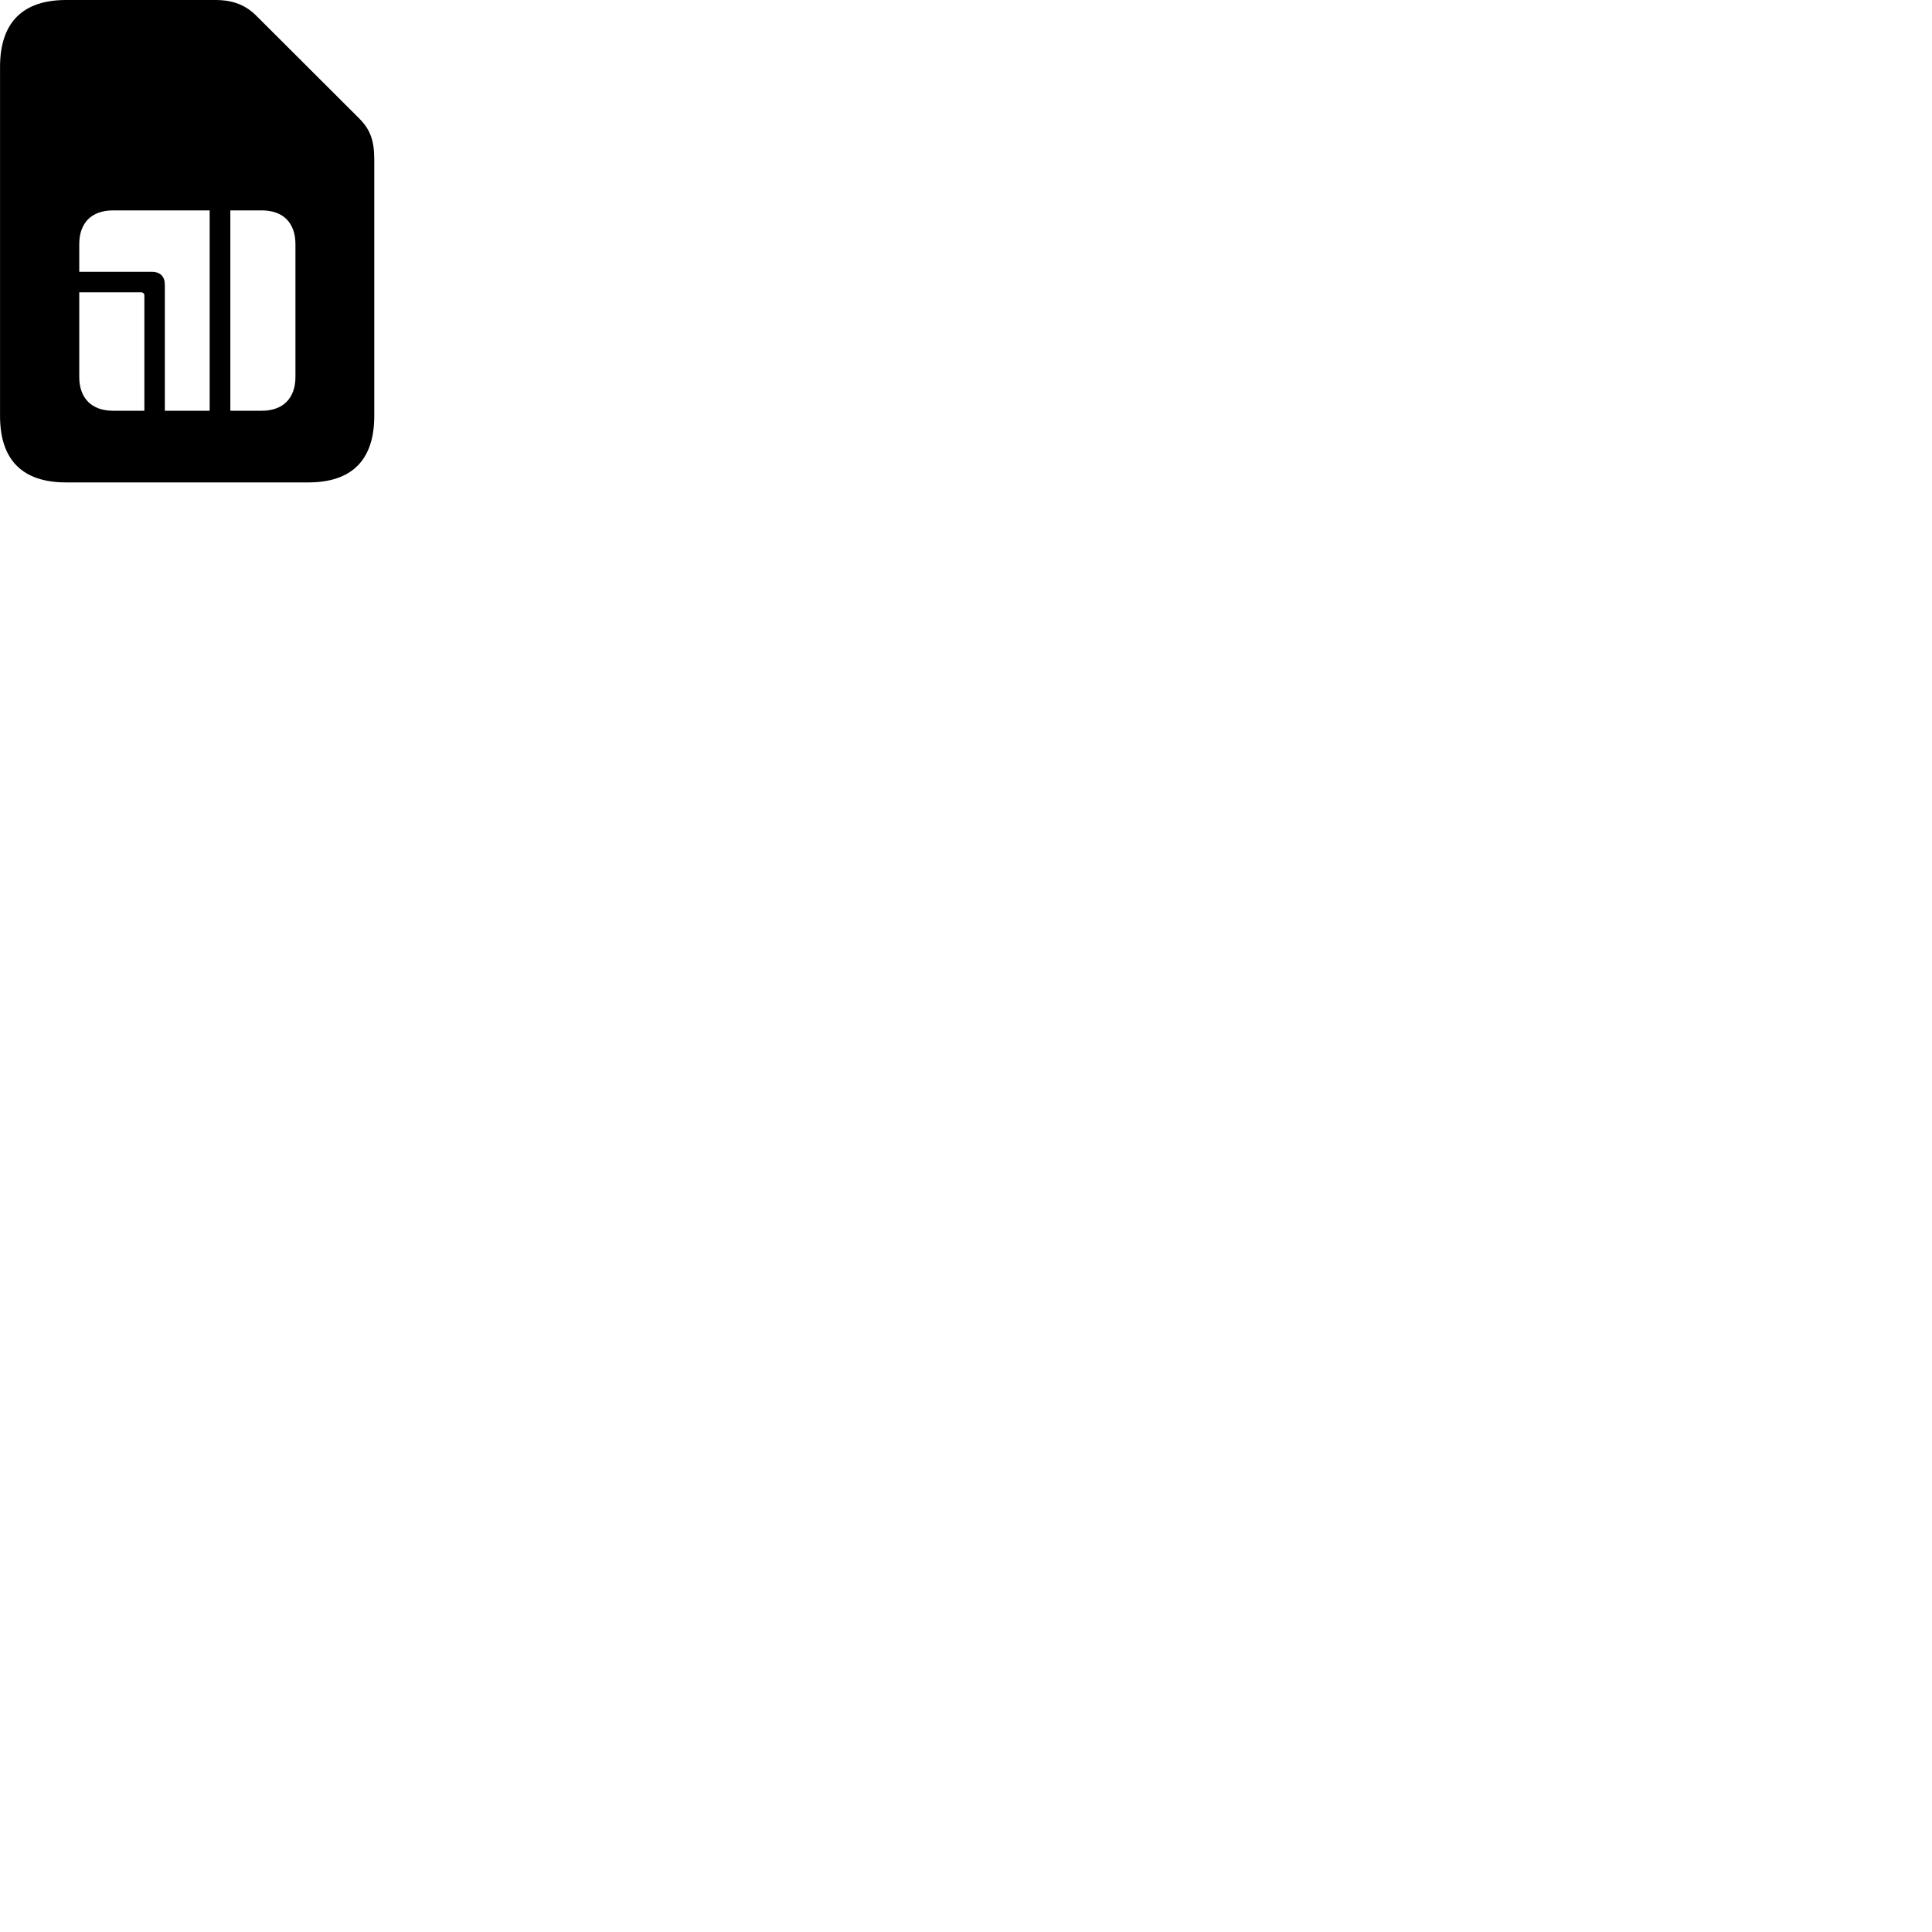 
        <svg xmlns="http://www.w3.org/2000/svg" viewBox="0 0 100 100">
            <path d="M3.422 24.97H15.952C18.222 24.97 19.372 23.8 19.372 21.53V8.27C19.372 7.28 19.172 6.72 18.602 6.14L13.292 0.84C12.722 0.26 12.062 -0 11.142 -0H3.422C1.172 -0 0.002 1.17 0.002 3.46V21.53C0.002 23.81 1.162 24.97 3.422 24.97ZM4.102 14.07V12.64C4.102 11.53 4.742 10.89 5.852 10.89H10.852V21.26H8.532V14.74C8.532 14.32 8.302 14.07 7.862 14.07ZM11.922 21.26V10.89H13.552C14.652 10.89 15.292 11.53 15.292 12.64V19.51C15.292 20.61 14.652 21.26 13.552 21.26ZM4.102 19.51V15.13H7.292C7.402 15.13 7.472 15.19 7.472 15.3V21.26H5.852C4.742 21.26 4.102 20.61 4.102 19.51Z" />
        </svg>
    
